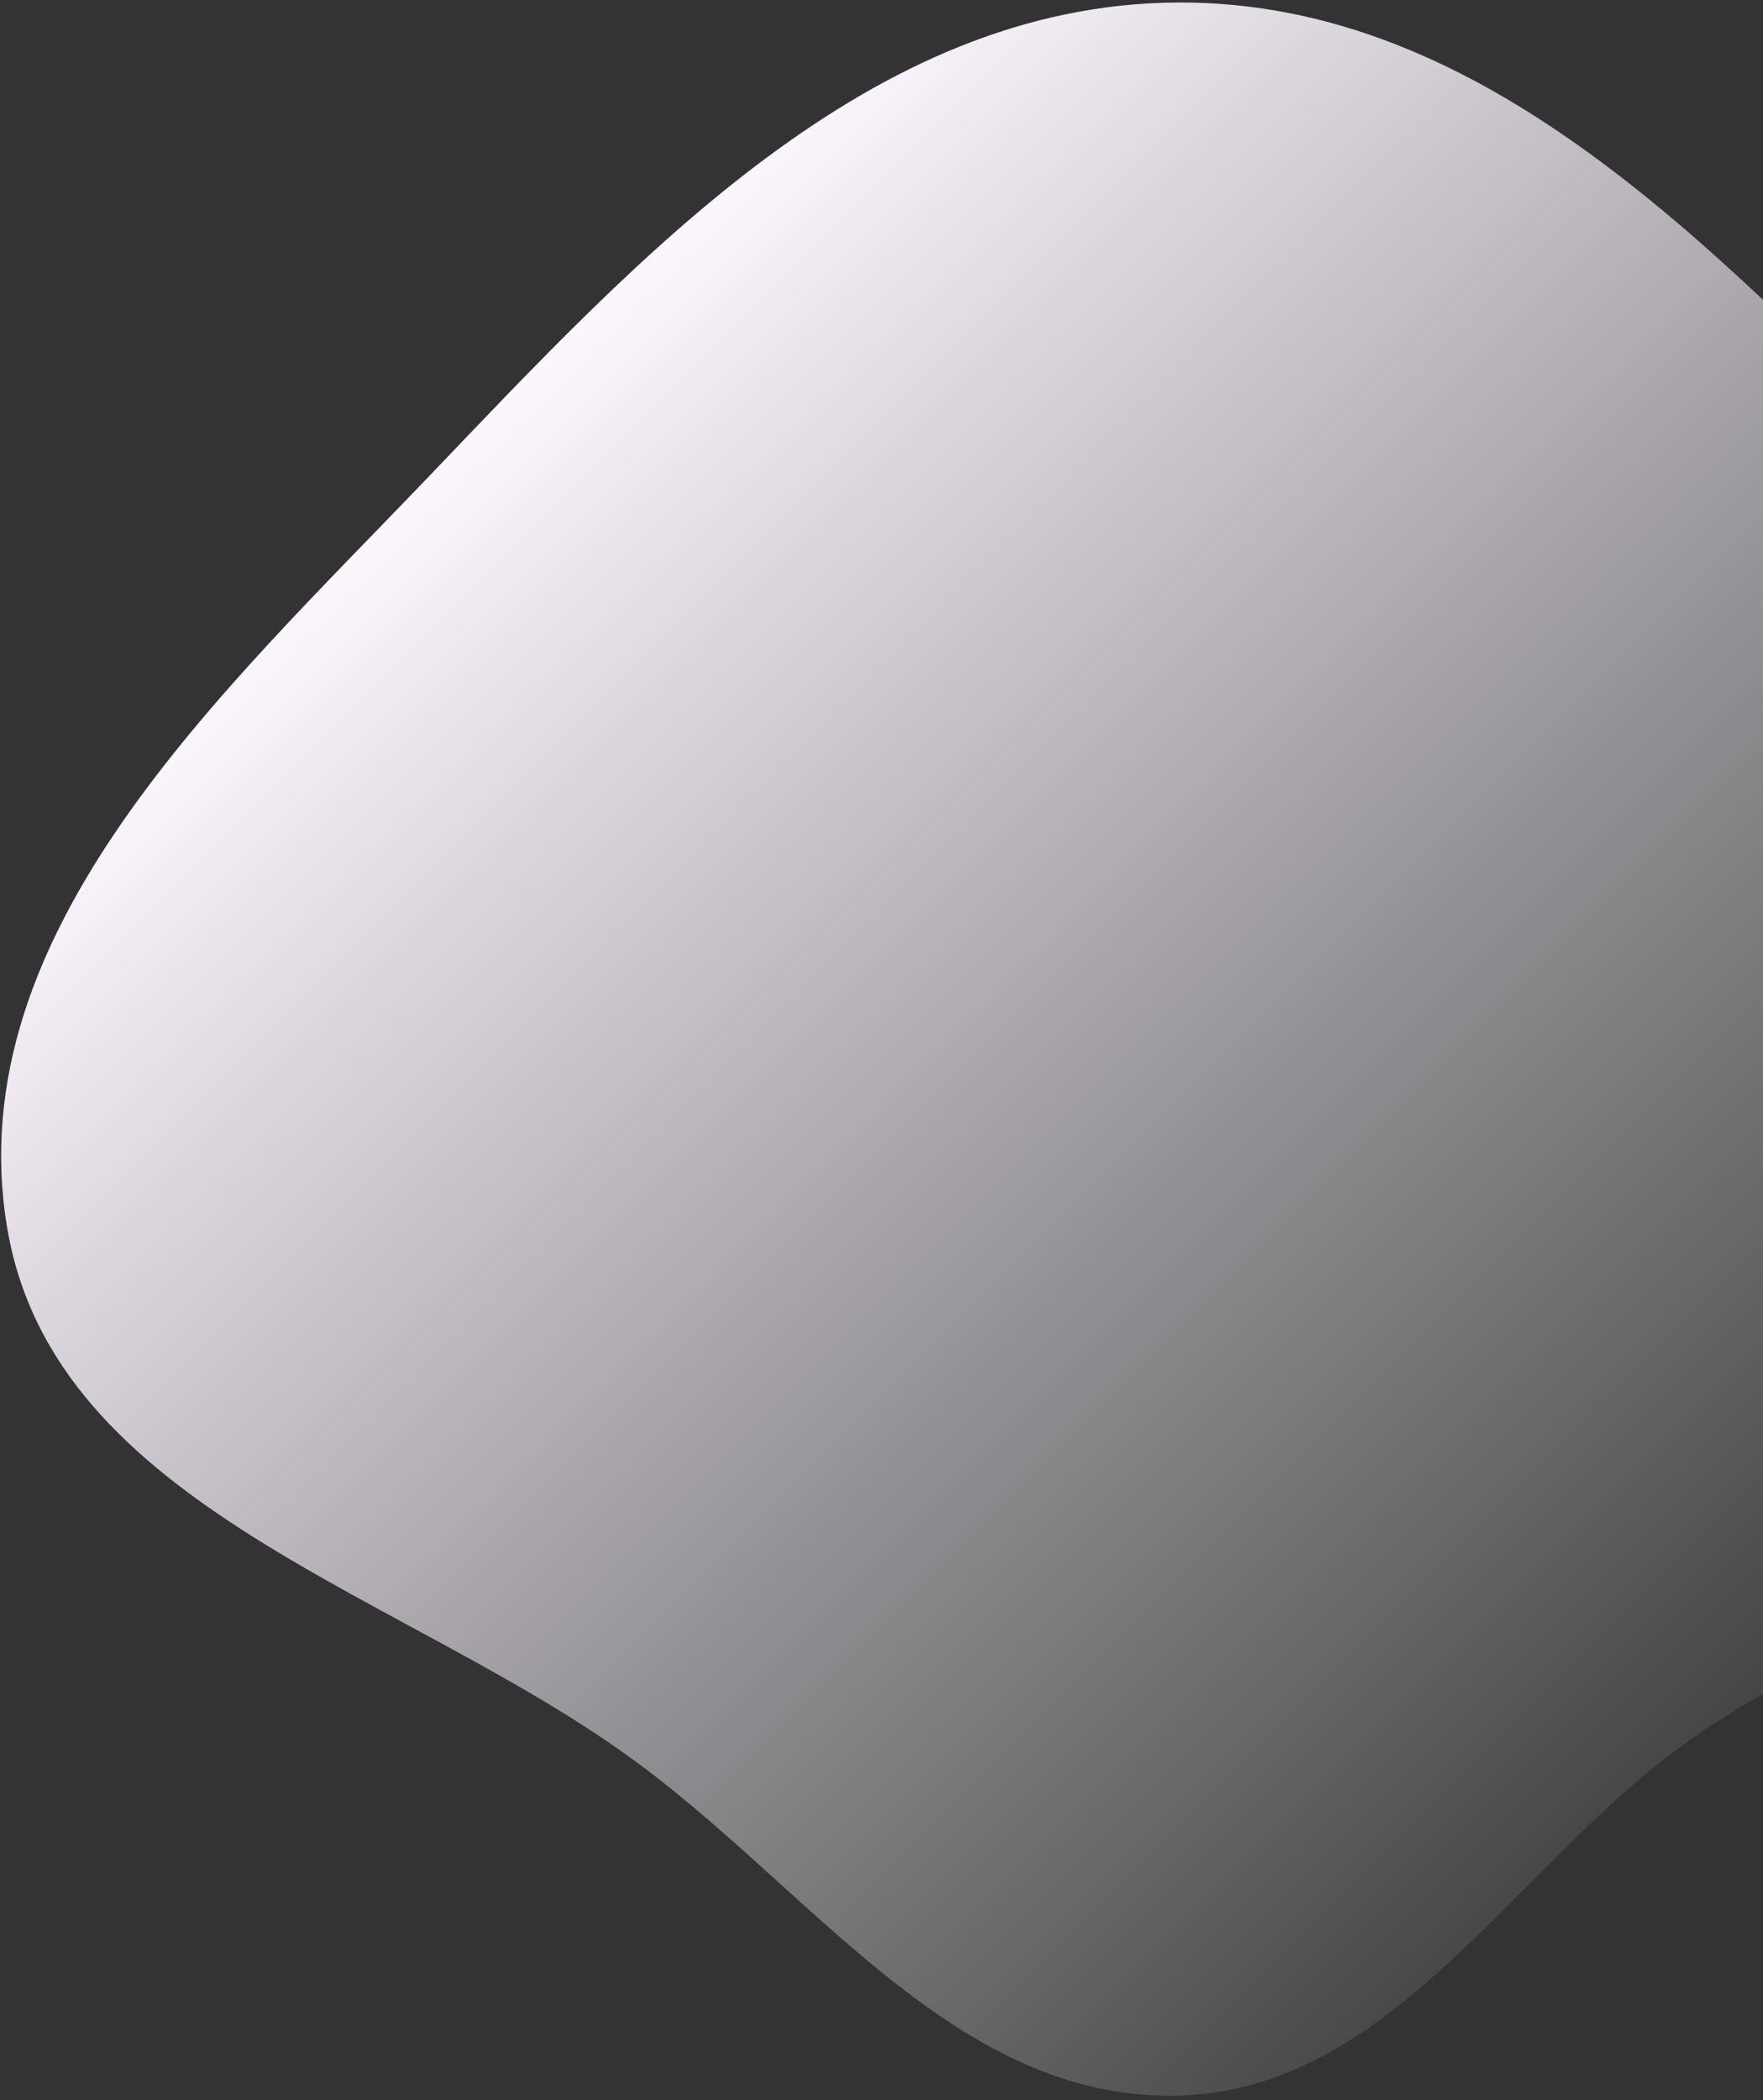 <svg width="351" height="418" viewBox="0 0 351 418" fill="none" xmlns="http://www.w3.org/2000/svg">
<rect x="0" y="0" width="351" height="418" fill="#333333" stroke="none"/>
<path fill-rule="evenodd" clip-rule="evenodd" d="M85.298 94.922C127.587 50.728 173.274 0.825 234.44 0.5C295.783 0.173 341.689 50.062 385.178 93.327C428.829 136.754 490.885 183.597 479.264 244.064C467.788 303.777 386.234 311.107 336.578 346.202C301.395 371.068 277.512 416.074 234.44 417.097C190.871 418.132 162.327 377.15 127.334 351.171C81.332 317.018 10.649 300.603 1.375 244.064C-8.225 185.545 44.3 137.768 85.298 94.922Z" fill="url(#paint0_linear_1893_5684)"/>
<defs>
<linearGradient id="paint0_linear_1893_5684" x1="97.577" y1="81.761" x2="377.616" y2="361.8" gradientUnits="userSpaceOnUse">
<stop stop-color="#FCF6FF"/>
<stop offset="1" stop-color="#FCF6FF" stop-opacity="0"/>
</linearGradient>
</defs>
</svg>
